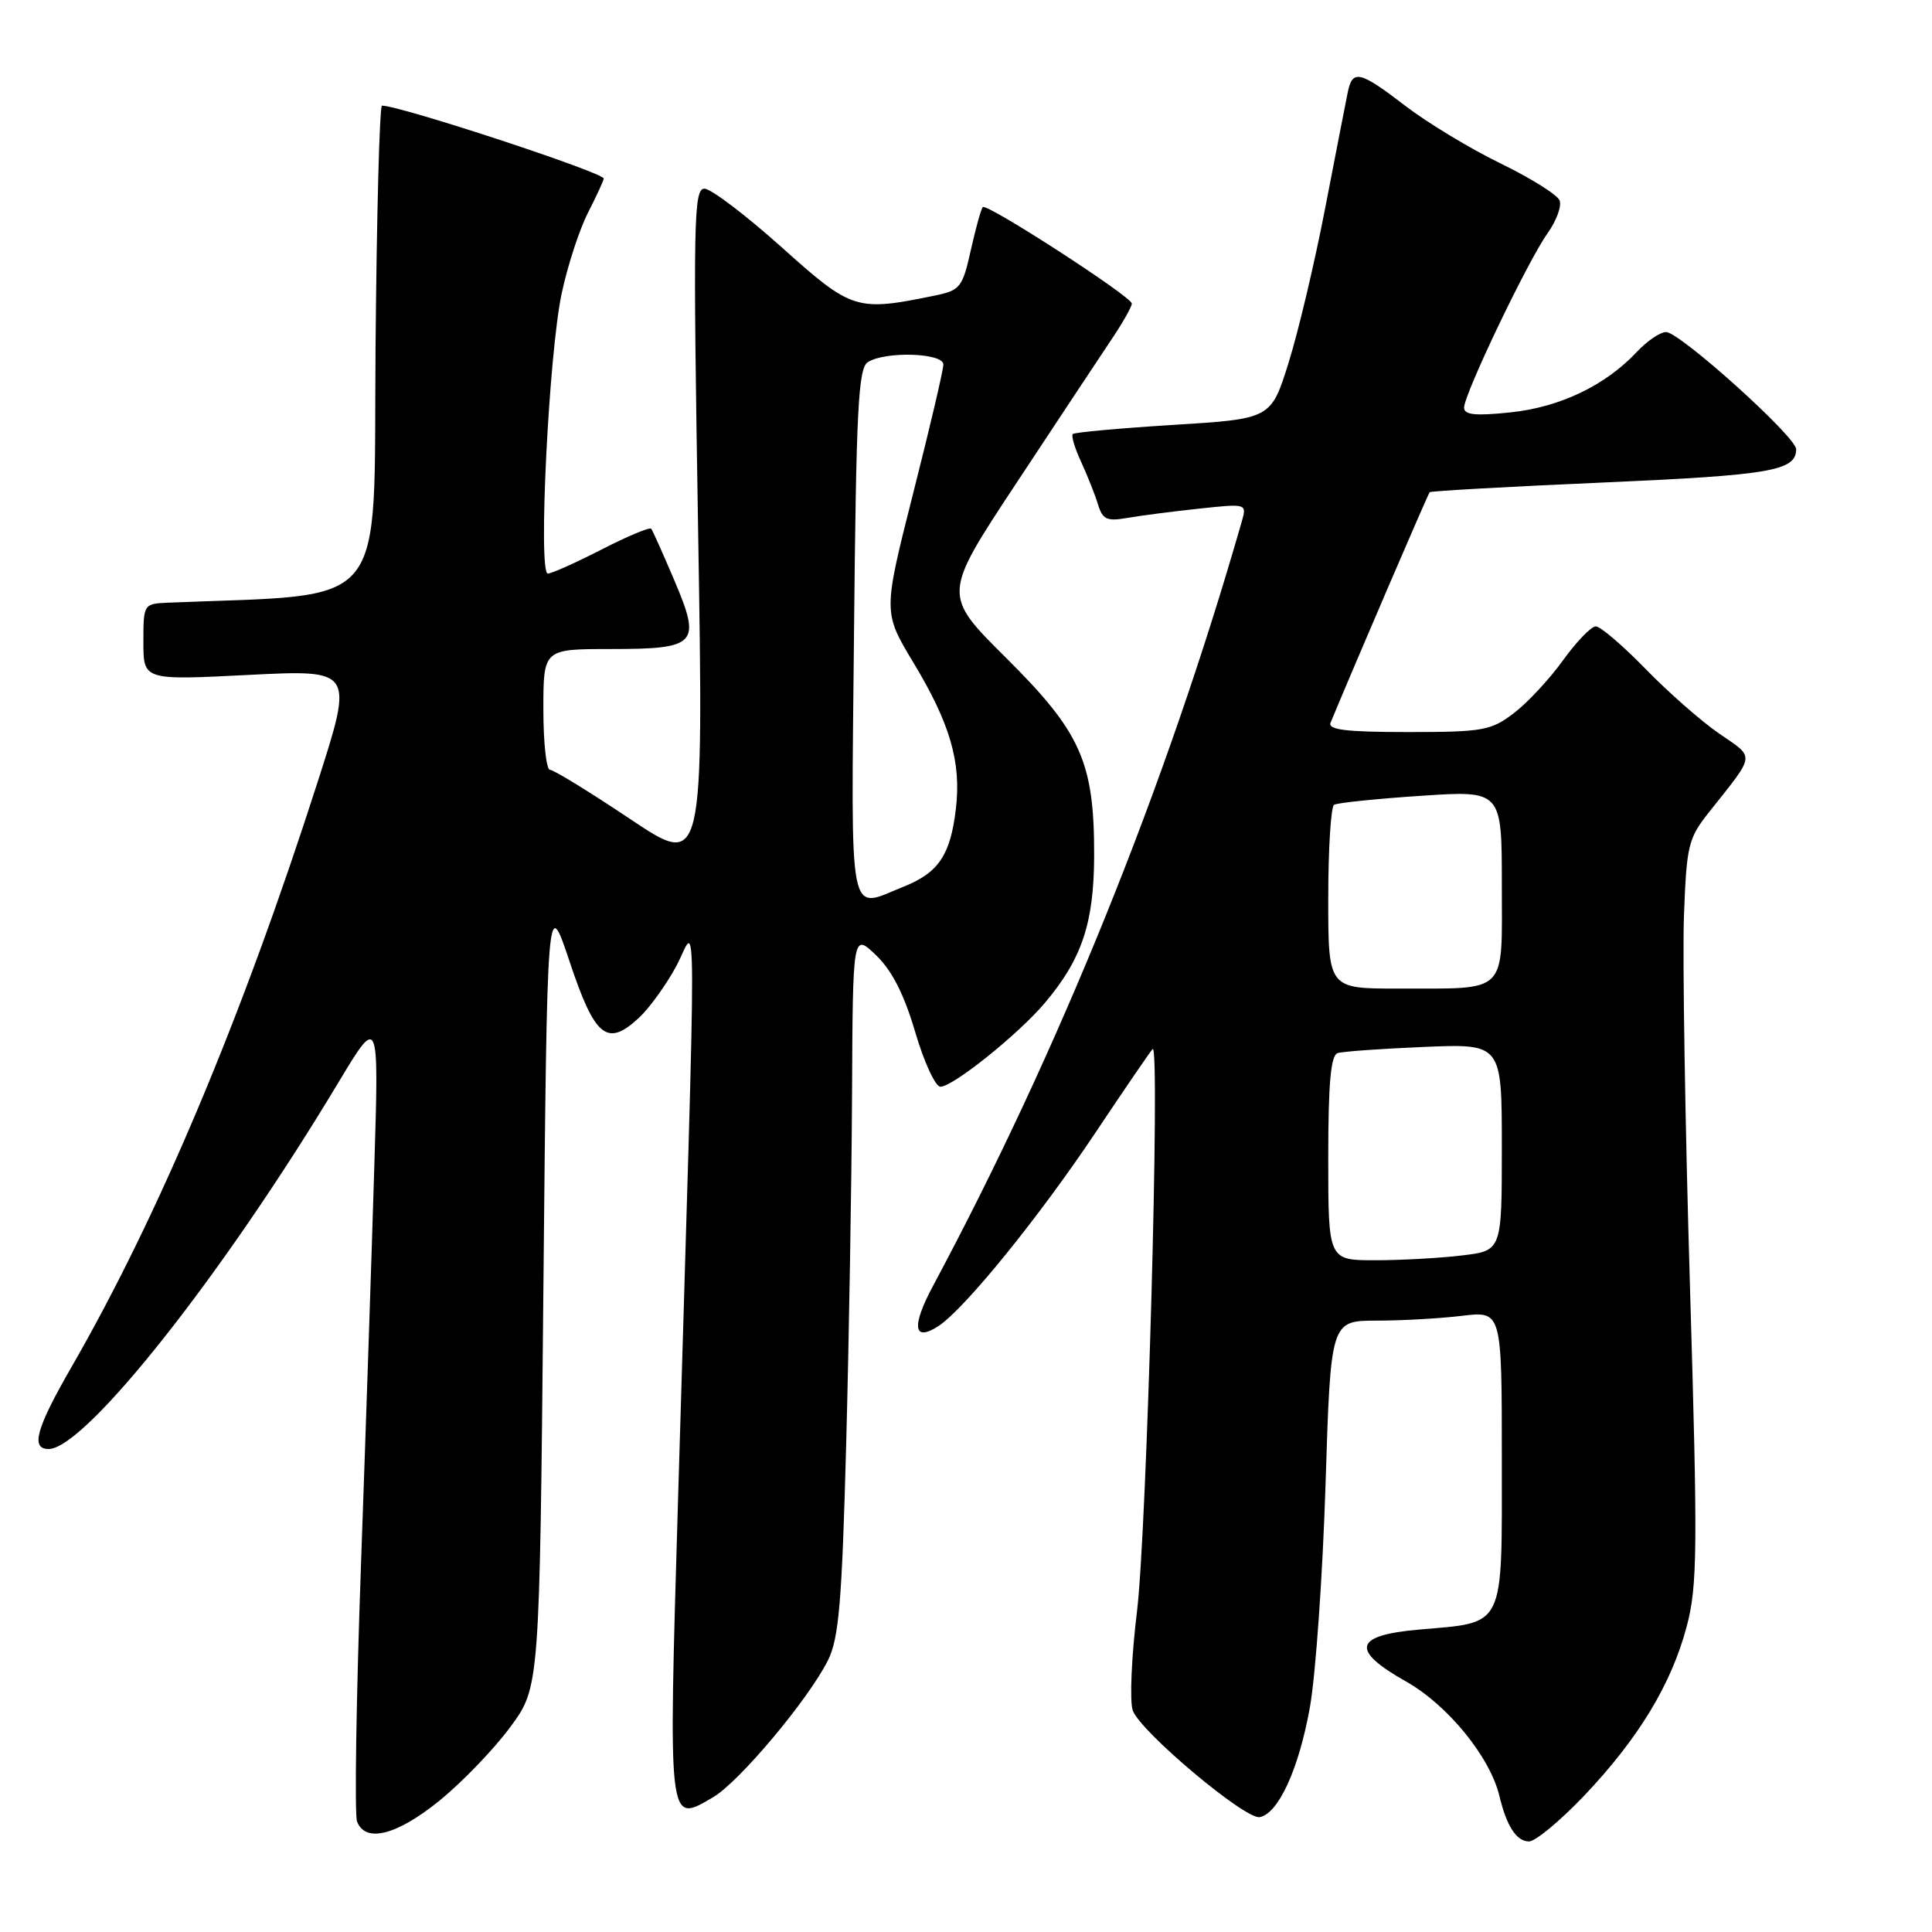 <?xml version="1.0" encoding="UTF-8" standalone="no"?>
<!DOCTYPE svg PUBLIC "-//W3C//DTD SVG 1.1//EN" "http://www.w3.org/Graphics/SVG/1.1/DTD/svg11.dtd" >
<svg xmlns="http://www.w3.org/2000/svg" xmlns:xlink="http://www.w3.org/1999/xlink" version="1.1" viewBox="0 0 256 256">
 <g >
 <path fill="currentColor"
d=" M 209.88 237.97 C 217.11 230.36 221.47 223.17 223.50 215.50 C 224.92 210.14 224.97 205.36 223.93 170.50 C 223.29 149.05 222.93 126.96 223.13 121.42 C 223.48 111.99 223.69 111.09 226.50 107.56 C 232.68 99.77 232.59 100.50 227.81 97.21 C 225.43 95.58 221.03 91.71 218.03 88.62 C 215.02 85.53 212.06 83.00 211.45 83.00 C 210.84 83.00 208.89 85.02 207.11 87.49 C 205.34 89.96 202.41 93.11 200.60 94.49 C 197.56 96.81 196.50 97.00 186.55 97.00 C 178.33 97.00 175.91 96.70 176.31 95.75 C 179.96 86.98 189.22 65.44 189.44 65.22 C 189.60 65.06 200.00 64.48 212.56 63.93 C 234.66 62.96 238.00 62.38 238.00 59.52 C 238.00 57.88 222.58 44.00 220.76 44.00 C 219.99 44.00 218.26 45.17 216.92 46.60 C 212.75 51.06 206.73 53.95 200.17 54.64 C 195.49 55.13 194.00 54.98 194.00 54.01 C 194.00 52.22 202.43 34.60 205.04 30.94 C 206.22 29.29 206.95 27.32 206.66 26.57 C 206.38 25.82 202.85 23.61 198.82 21.65 C 194.79 19.69 189.13 16.26 186.23 14.04 C 180.16 9.38 179.21 9.16 178.58 12.25 C 178.32 13.49 176.99 20.37 175.60 27.54 C 174.22 34.71 172.04 43.93 170.75 48.04 C 168.42 55.50 168.42 55.50 155.49 56.30 C 148.38 56.74 142.38 57.29 142.15 57.51 C 141.92 57.74 142.42 59.41 143.26 61.21 C 144.09 63.02 145.10 65.55 145.49 66.84 C 146.09 68.83 146.67 69.10 149.35 68.63 C 151.08 68.33 155.36 67.77 158.86 67.40 C 165.22 66.72 165.22 66.72 164.54 69.11 C 154.50 104.11 140.33 139.19 123.64 170.37 C 120.74 175.77 121.02 177.88 124.35 175.71 C 127.80 173.45 137.63 161.35 145.21 150.00 C 149.07 144.22 152.45 139.28 152.73 139.00 C 153.76 137.98 151.96 202.88 150.66 213.50 C 149.92 219.55 149.67 225.47 150.10 226.65 C 151.12 229.47 165.02 241.14 166.92 240.78 C 169.40 240.30 172.09 234.43 173.56 226.27 C 174.33 222.00 175.26 208.71 175.64 196.75 C 176.32 175.00 176.32 175.00 182.41 174.99 C 185.76 174.99 190.86 174.70 193.75 174.35 C 199.00 173.72 199.00 173.72 199.00 193.33 C 199.00 216.05 199.55 214.92 188.01 215.93 C 179.39 216.69 178.91 218.63 186.31 222.81 C 191.83 225.92 197.45 232.82 198.68 237.98 C 199.63 241.97 200.95 244.00 202.60 244.00 C 203.45 244.00 206.72 241.28 209.88 237.97 Z  M 58.30 238.54 C 61.31 236.08 65.51 231.71 67.64 228.81 C 71.50 223.55 71.50 223.55 72.00 171.03 C 72.50 118.50 72.50 118.50 75.50 127.49 C 78.84 137.49 80.46 138.79 84.69 134.84 C 86.07 133.55 88.29 130.47 89.62 128.00 C 92.38 122.88 92.35 114.24 89.84 198.84 C 88.56 242.27 88.48 241.65 94.48 238.15 C 97.94 236.13 107.12 225.18 109.71 220.00 C 111.16 217.08 111.56 212.34 112.12 191.50 C 112.49 177.75 112.84 156.85 112.90 145.06 C 113.00 123.63 113.00 123.63 116.07 126.56 C 118.19 128.59 119.79 131.74 121.27 136.75 C 122.44 140.74 123.95 144.00 124.61 144.00 C 126.27 144.00 134.96 137.03 138.45 132.89 C 143.36 127.07 144.95 122.32 144.98 113.43 C 145.01 101.00 143.25 97.04 133.30 87.16 C 124.90 78.82 124.90 78.82 134.58 64.16 C 139.90 56.10 145.54 47.57 147.12 45.22 C 148.71 42.87 149.99 40.62 149.97 40.22 C 149.94 39.30 130.77 26.90 130.23 27.44 C 130.00 27.66 129.29 30.23 128.64 33.14 C 127.55 38.05 127.22 38.47 123.99 39.14 C 113.44 41.31 112.93 41.15 103.56 32.75 C 98.80 28.49 94.20 25.00 93.34 25.00 C 91.91 25.00 91.83 29.37 92.50 70.02 C 93.24 115.04 93.24 115.04 83.49 108.52 C 78.13 104.93 73.35 102.00 72.87 102.00 C 72.39 102.00 72.00 98.40 72.00 94.00 C 72.00 86.00 72.00 86.00 80.88 86.00 C 92.38 86.00 92.96 85.38 89.34 76.87 C 87.85 73.37 86.48 70.30 86.29 70.06 C 86.10 69.82 83.15 71.05 79.72 72.81 C 76.30 74.56 73.09 76.00 72.59 76.00 C 71.28 76.00 72.72 46.82 74.43 38.86 C 75.21 35.20 76.78 30.38 77.93 28.15 C 79.07 25.91 80.00 23.89 80.00 23.66 C 80.00 22.87 53.03 14.00 50.62 14.00 C 50.29 14.00 49.91 28.51 49.76 46.25 C 49.48 81.55 51.87 78.63 22.25 79.86 C 19.03 80.00 19.00 80.04 19.00 85.07 C 19.00 90.14 19.00 90.14 32.93 89.43 C 46.87 88.73 46.87 88.73 42.09 103.61 C 32.07 134.84 21.02 161.10 9.44 181.20 C 4.79 189.27 4.03 192.00 6.44 192.00 C 11.28 192.00 29.59 168.85 44.80 143.50 C 50.21 134.50 50.21 134.50 49.60 154.50 C 49.27 165.50 48.48 189.17 47.84 207.11 C 47.20 225.04 46.96 240.45 47.31 241.36 C 48.42 244.25 52.60 243.18 58.30 238.54 Z  M 176.00 153.47 C 176.00 143.52 176.33 139.83 177.25 139.54 C 177.94 139.32 183.11 138.96 188.75 138.72 C 199.00 138.30 199.00 138.30 199.00 152.01 C 199.00 165.72 199.00 165.72 193.75 166.35 C 190.86 166.70 185.69 166.99 182.25 166.99 C 176.00 167.00 176.00 167.00 176.00 153.47 Z  M 176.00 119.06 C 176.00 112.49 176.35 106.90 176.77 106.64 C 177.20 106.38 182.37 105.84 188.27 105.45 C 199.00 104.73 199.00 104.73 199.00 117.25 C 199.00 131.94 199.97 130.96 185.25 130.99 C 176.00 131.00 176.00 131.00 176.00 119.06 Z  M 113.16 83.96 C 113.45 54.16 113.72 48.78 115.00 47.98 C 117.33 46.51 125.00 46.76 125.00 48.30 C 125.00 49.02 123.20 56.70 121.00 65.36 C 117.01 81.12 117.01 81.12 121.02 87.78 C 125.90 95.87 127.39 101.00 126.66 107.17 C 125.94 113.28 124.37 115.64 119.75 117.48 C 112.29 120.47 112.78 122.99 113.16 83.96 Z "/>
</g>
</svg>